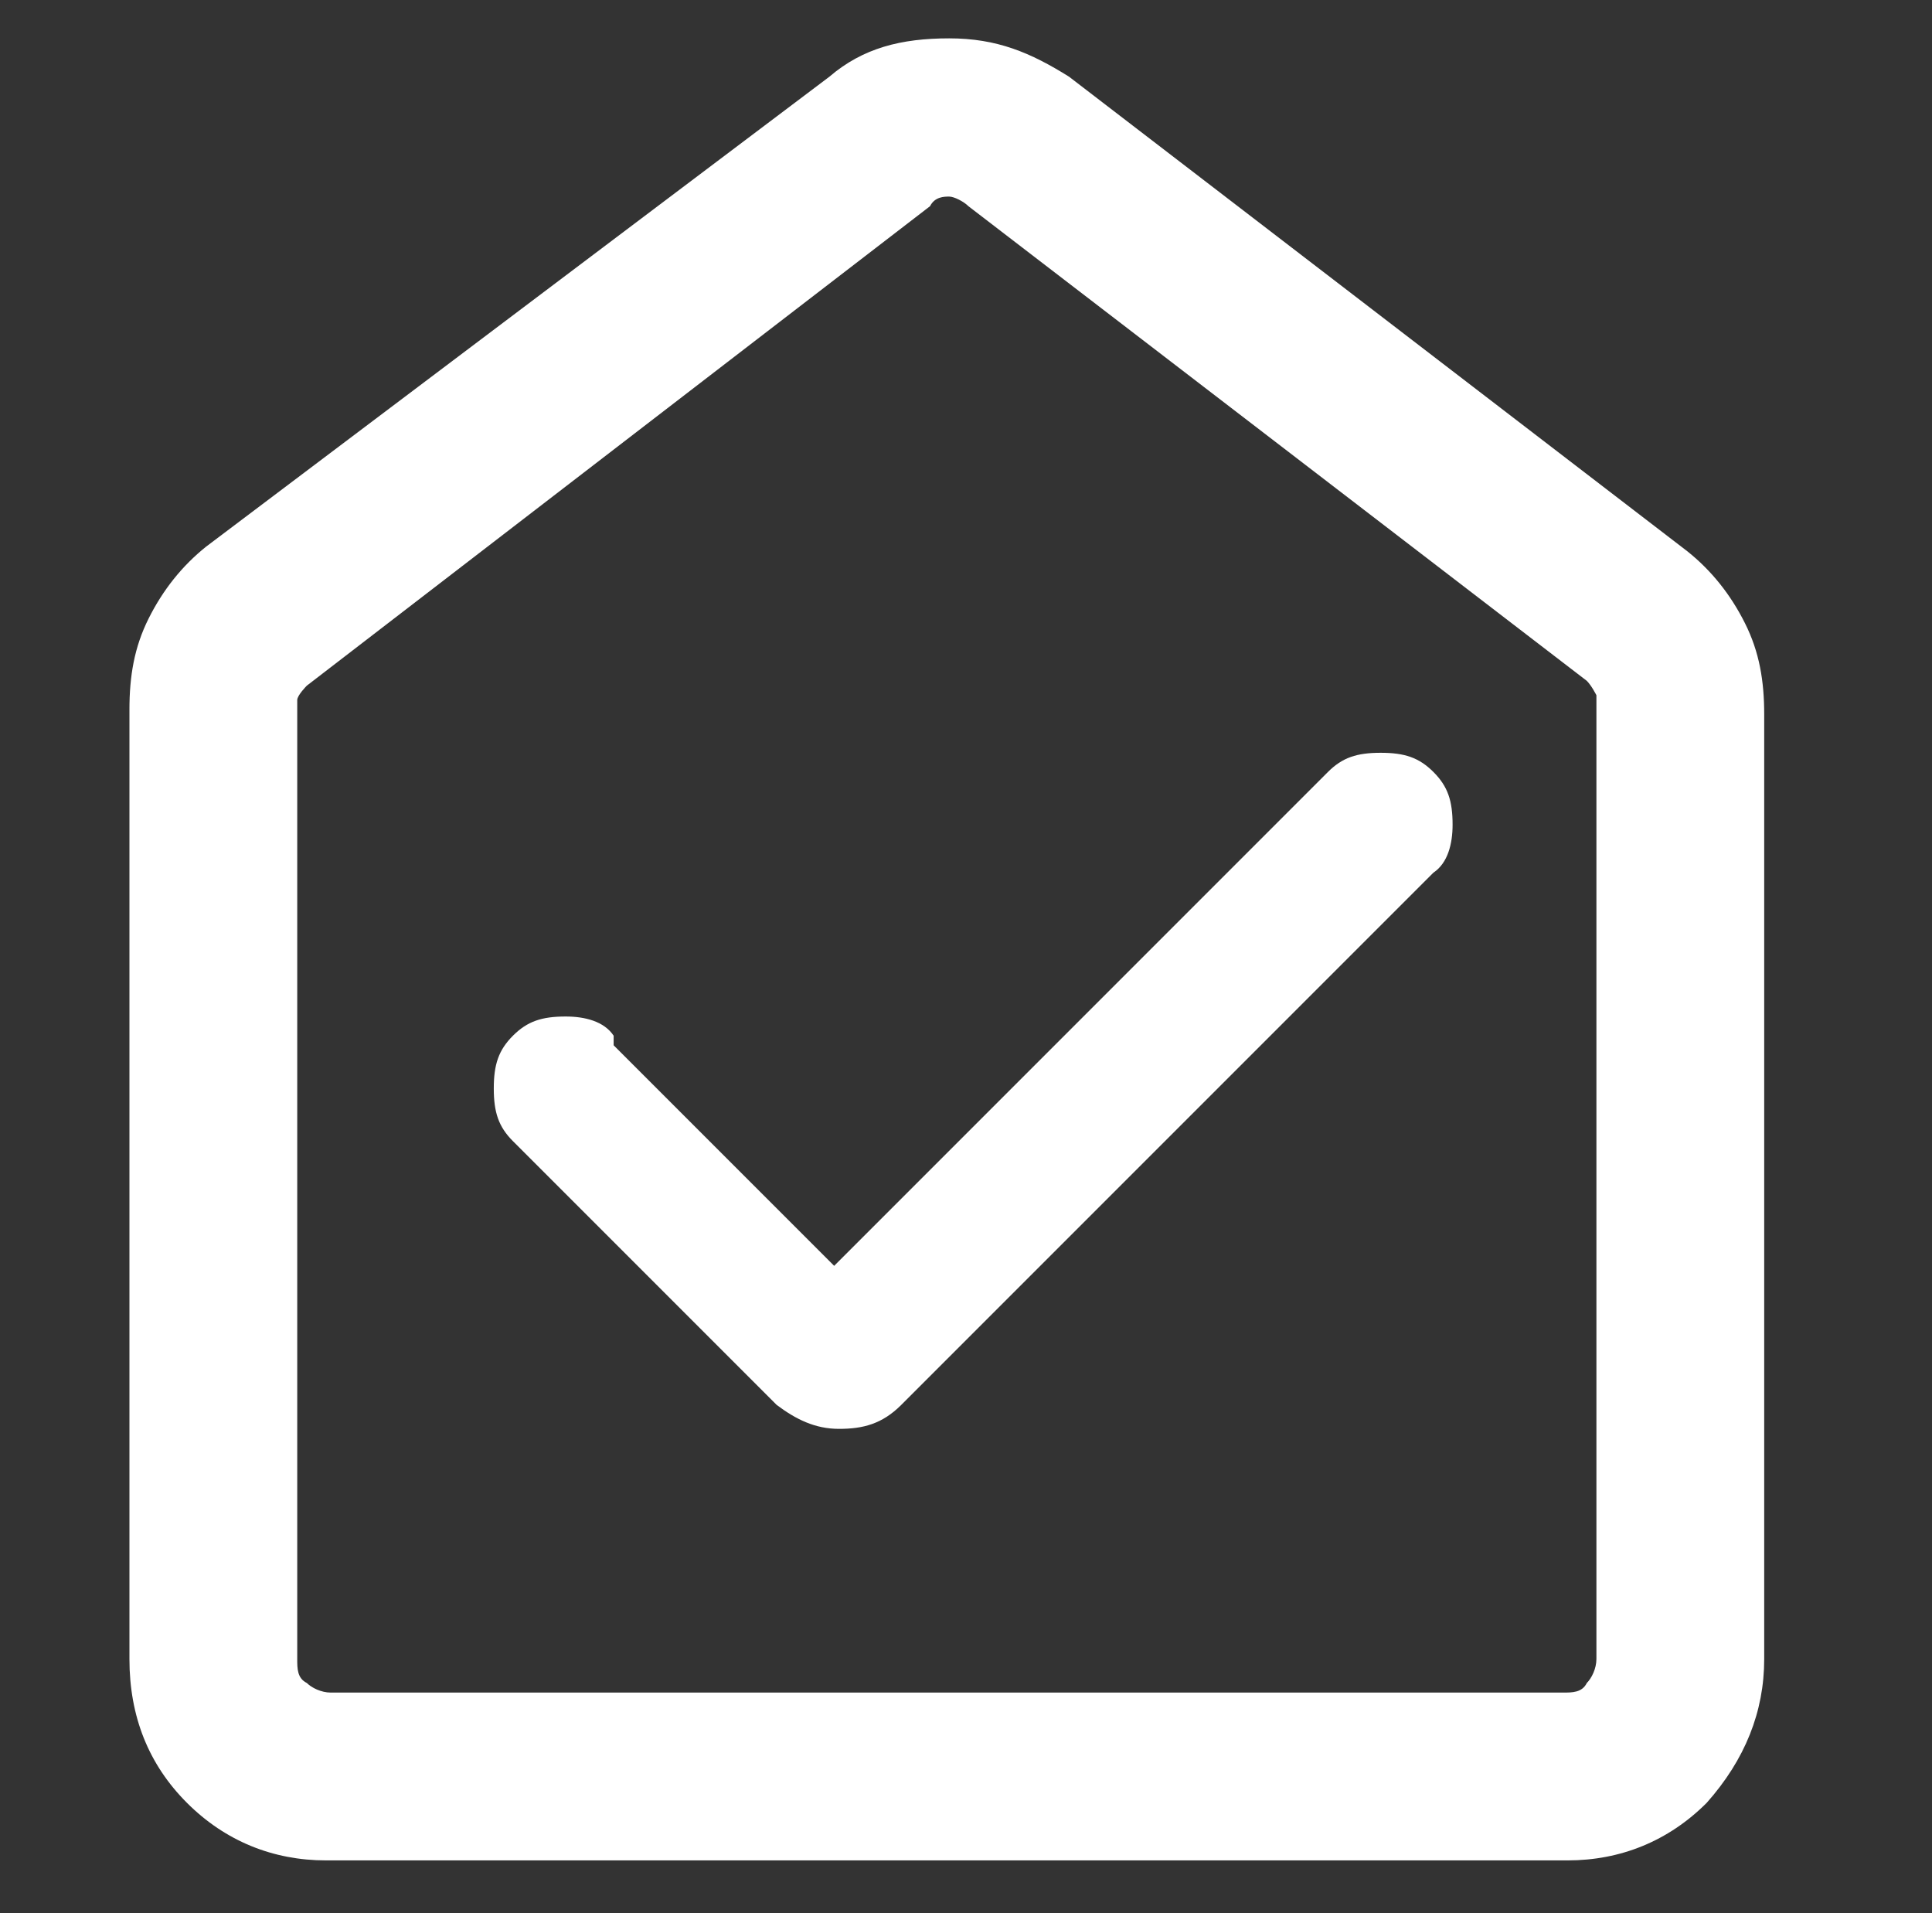 <?xml version="1.0" encoding="UTF-8"?>
<svg id="Layer_1" xmlns="http://www.w3.org/2000/svg" width="40.3" height="39.9" xmlns:xlink="http://www.w3.org/1999/xlink" version="1.1" viewBox="0 0 40.3 39.9">
  <rect x="0" y="0" width="40.3" height="39.9" fill="#333333" stroke="none"/>
  <!-- Generator: Adobe Illustrator 29.5.1, SVG Export Plug-In . SVG Version: 2.1.0 Build 141)  -->
  <defs>
    <style>
      .st0 {
        mask: url(#mask);
      }

      .st1 {
        fill: #d9d9d9;
      }

      .st2 {
        fill: #fff;
      }
    </style>
    <mask id="mask" x="-4.3" y="-4.2" width="48" height="48" maskUnits="userSpaceOnUse">
      <g id="mask0_851_7802">
        <rect class="st1" x="-4.3" y="-4.2" width="48" height="48"/>
      </g>
    </mask>
  </defs>
  <g class="st0">
    <g>
      <path class="st2" d="M12.8,21.8l4.6,4.6,10.3-10.3c.3-.3.6-.4,1.1-.4s.8.1,1.1.4c.3.3.4.6.4,1.1,0,.4-.1.8-.4,1l-11.1,11.1c-.4.4-.8.5-1.3.5s-.9-.2-1.3-.5l-5.5-5.5c-.3-.3-.4-.6-.4-1.1s.1-.8.4-1.1c.3-.3.6-.4,1.1-.4.4,0,.8.1,1,.4Z"/>
      <path class="st2" d="M6.8,38.8c-1.1,0-2.1-.4-2.9-1.2-.8-.8-1.2-1.8-1.2-3V14.8c0-.7.1-1.3.4-1.9.3-.6.7-1.1,1.2-1.5L17.3,1.6c.7-.6,1.5-.8,2.5-.8s1.7.3,2.5.8l12.9,9.9c.5.4.9.9,1.2,1.5.3.6.4,1.2.4,1.9v19.7c0,1.1-.4,2.1-1.2,3-.8.8-1.8,1.2-2.9,1.2H6.8ZM6.8,35.3h25.8c.2,0,.4,0,.5-.2.1-.1.2-.3.2-.5V14.8c0-.1,0-.2,0-.3,0,0-.1-.2-.2-.3l-12.9-9.9c-.1-.1-.3-.2-.4-.2s-.3,0-.4.2L6.4,14.3c0,0-.2.2-.2.3,0,0,0,.2,0,.3v19.7c0,.2,0,.4.2.5.1.1.3.2.5.2Z"/>
    </g>
  </g>
</svg>